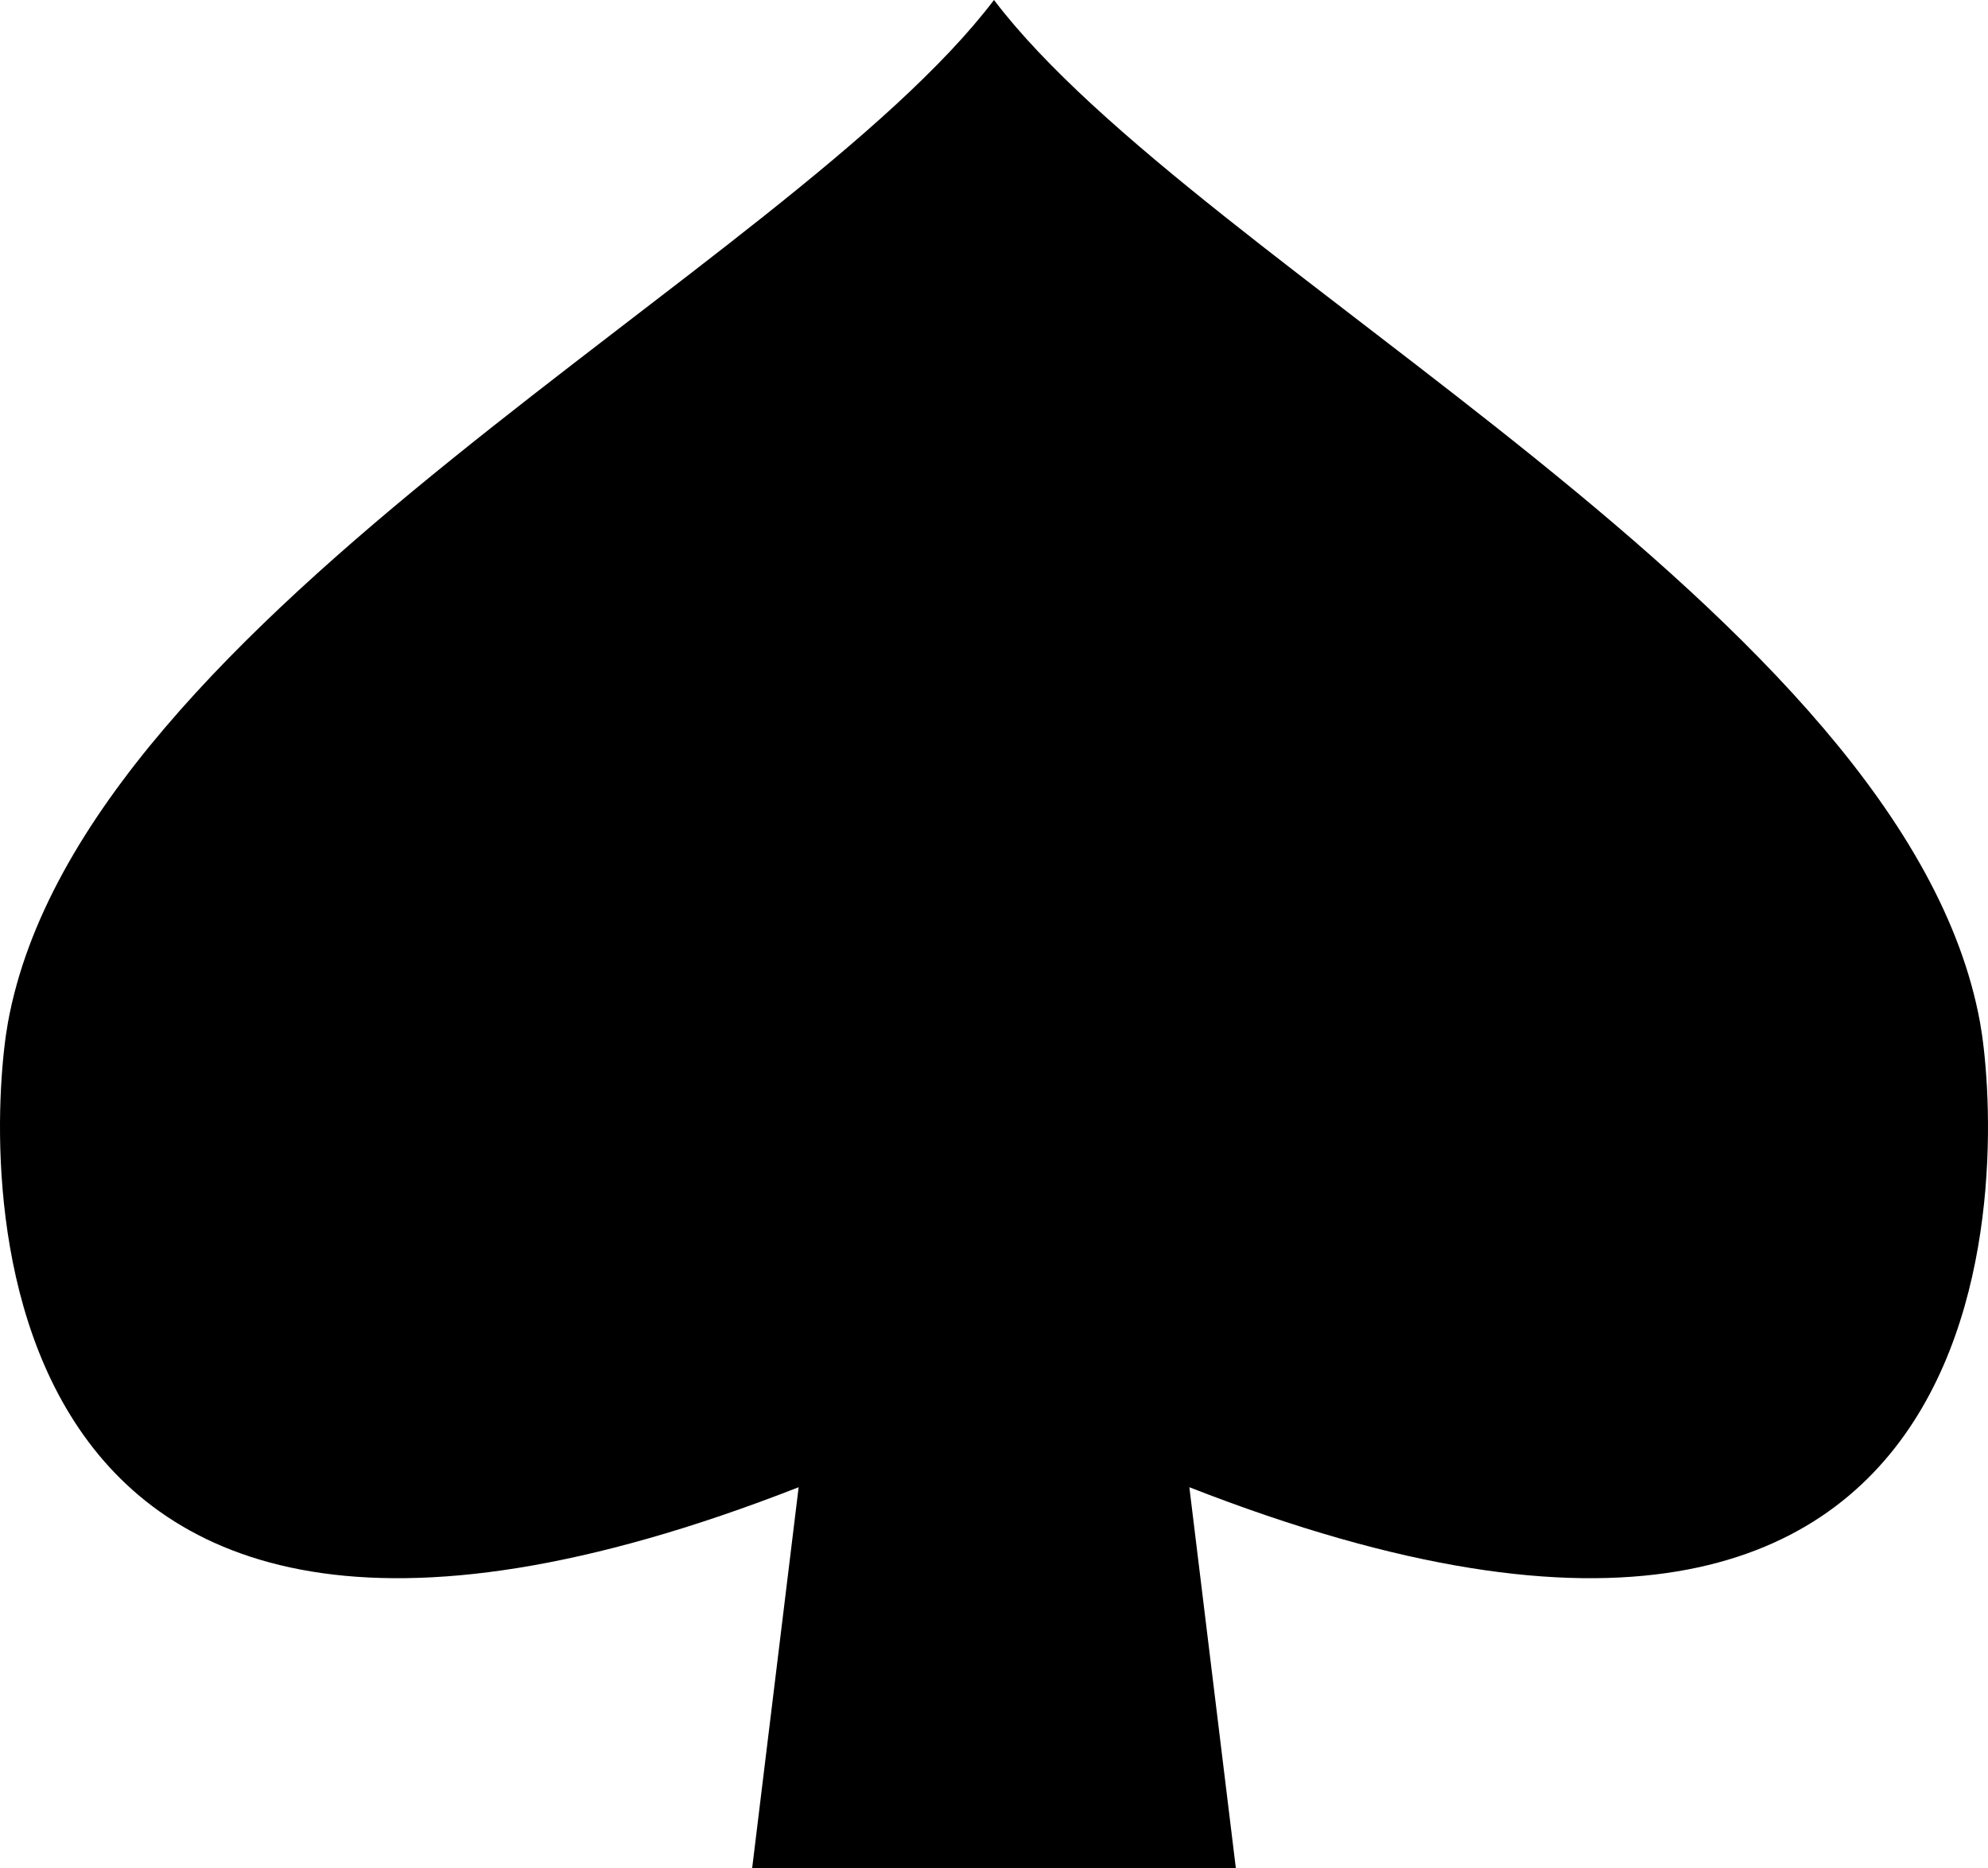 <svg width="83" height="78" viewBox="0 0 83 78" fill="none" xmlns="http://www.w3.org/2000/svg">
    <path d="M0.332 42.687C3.439 25.612 32.956 11.254 41.5 0C50.044 11.254 79.561 25.612 82.668 42.687C83.515 47.343 85.387 76.06 49.656 62.09L51.598 78H31.402L33.344 62.09C-2.387 76.06 -0.515 47.343 0.332 42.687Z"
          fill="black"/>
</svg>
